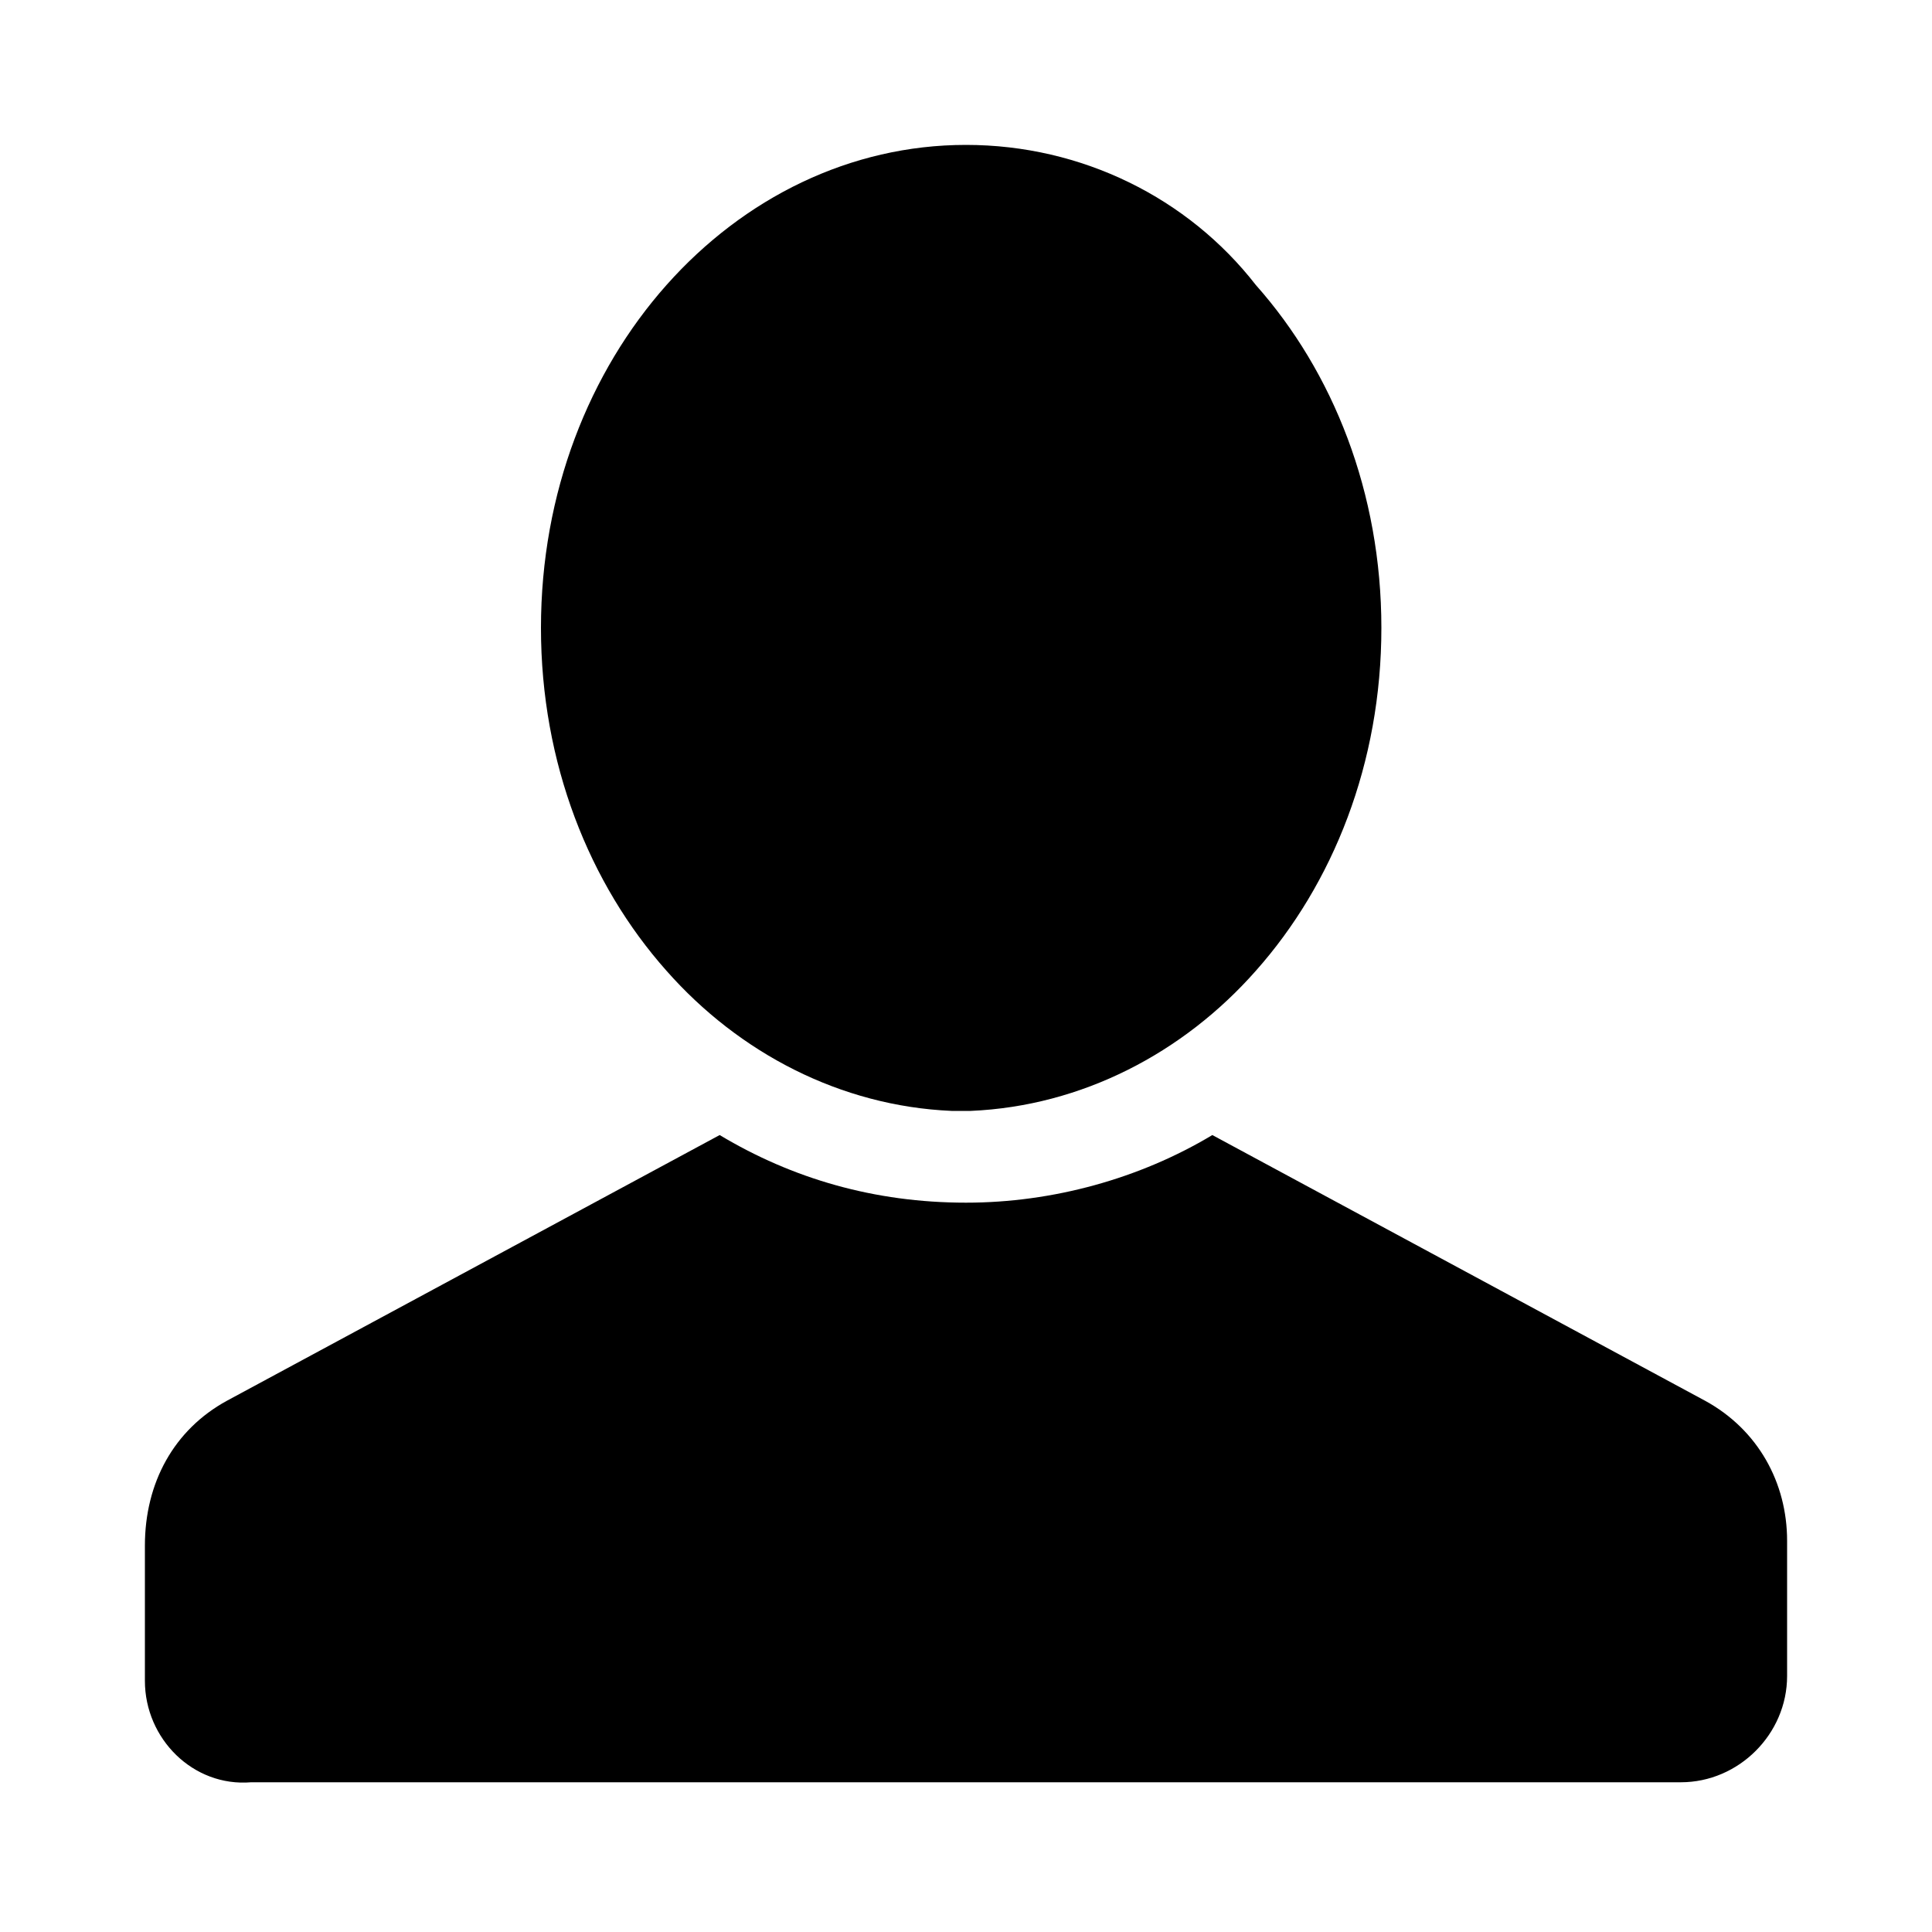 <?xml version="1.0" encoding="utf-8"?>
<!-- Generator: Adobe Illustrator 21.0.2, SVG Export Plug-In . SVG Version: 6.00 Build 0)  -->
<svg version="1.1" id="el_x5F_user" xmlns="http://www.w3.org/2000/svg" xmlns:xlink="http://www.w3.org/1999/xlink" x="0px"
	 y="0px" viewBox="0 0 40 40" style="enable-background:new 0 0 40 40;" xml:space="preserve">
<style type="text/css">
	.st0{fill:#000000;}
</style>
<path class="st0" d="M4.7,29l10.2-5.5c1.5,0.9,3.2,1.4,5.1,1.4v0h0h0v0c1.8,0,3.6-0.5,5.1-1.4L35.3,29c1.1,0.6,1.7,1.7,1.7,2.9v2.8
	c0,1.2-1,2.2-2.2,2.2H5.2C4,37,3,36,3,34.8V32C3,30.7,3.6,29.6,4.7,29L4.7,29z M20,3L20,3L20,3L20,3L20,3c-2.4,0-4.6,1.1-6.2,2.9
	c-1.6,1.8-2.6,4.3-2.6,7.1h0v0v0h0c0,2.8,1,5.3,2.6,7.1c1.5,1.7,3.6,2.8,5.9,2.9c0.1,0,0.1,0,0.2,0h0h0h0h0h0h0h0h0h0v0l0,0h0h0l0,0
	v0h0h0h0h0h0h0h0h0h0c0.1,0,0.1,0,0.2,0c2.3-0.1,4.4-1.2,5.9-2.9c1.6-1.8,2.6-4.3,2.6-7.1h0v0v0h0c0-2.8-1-5.3-2.6-7.1l0,0
	C24.6,4.1,22.4,3,20,3z"/>
</svg>
